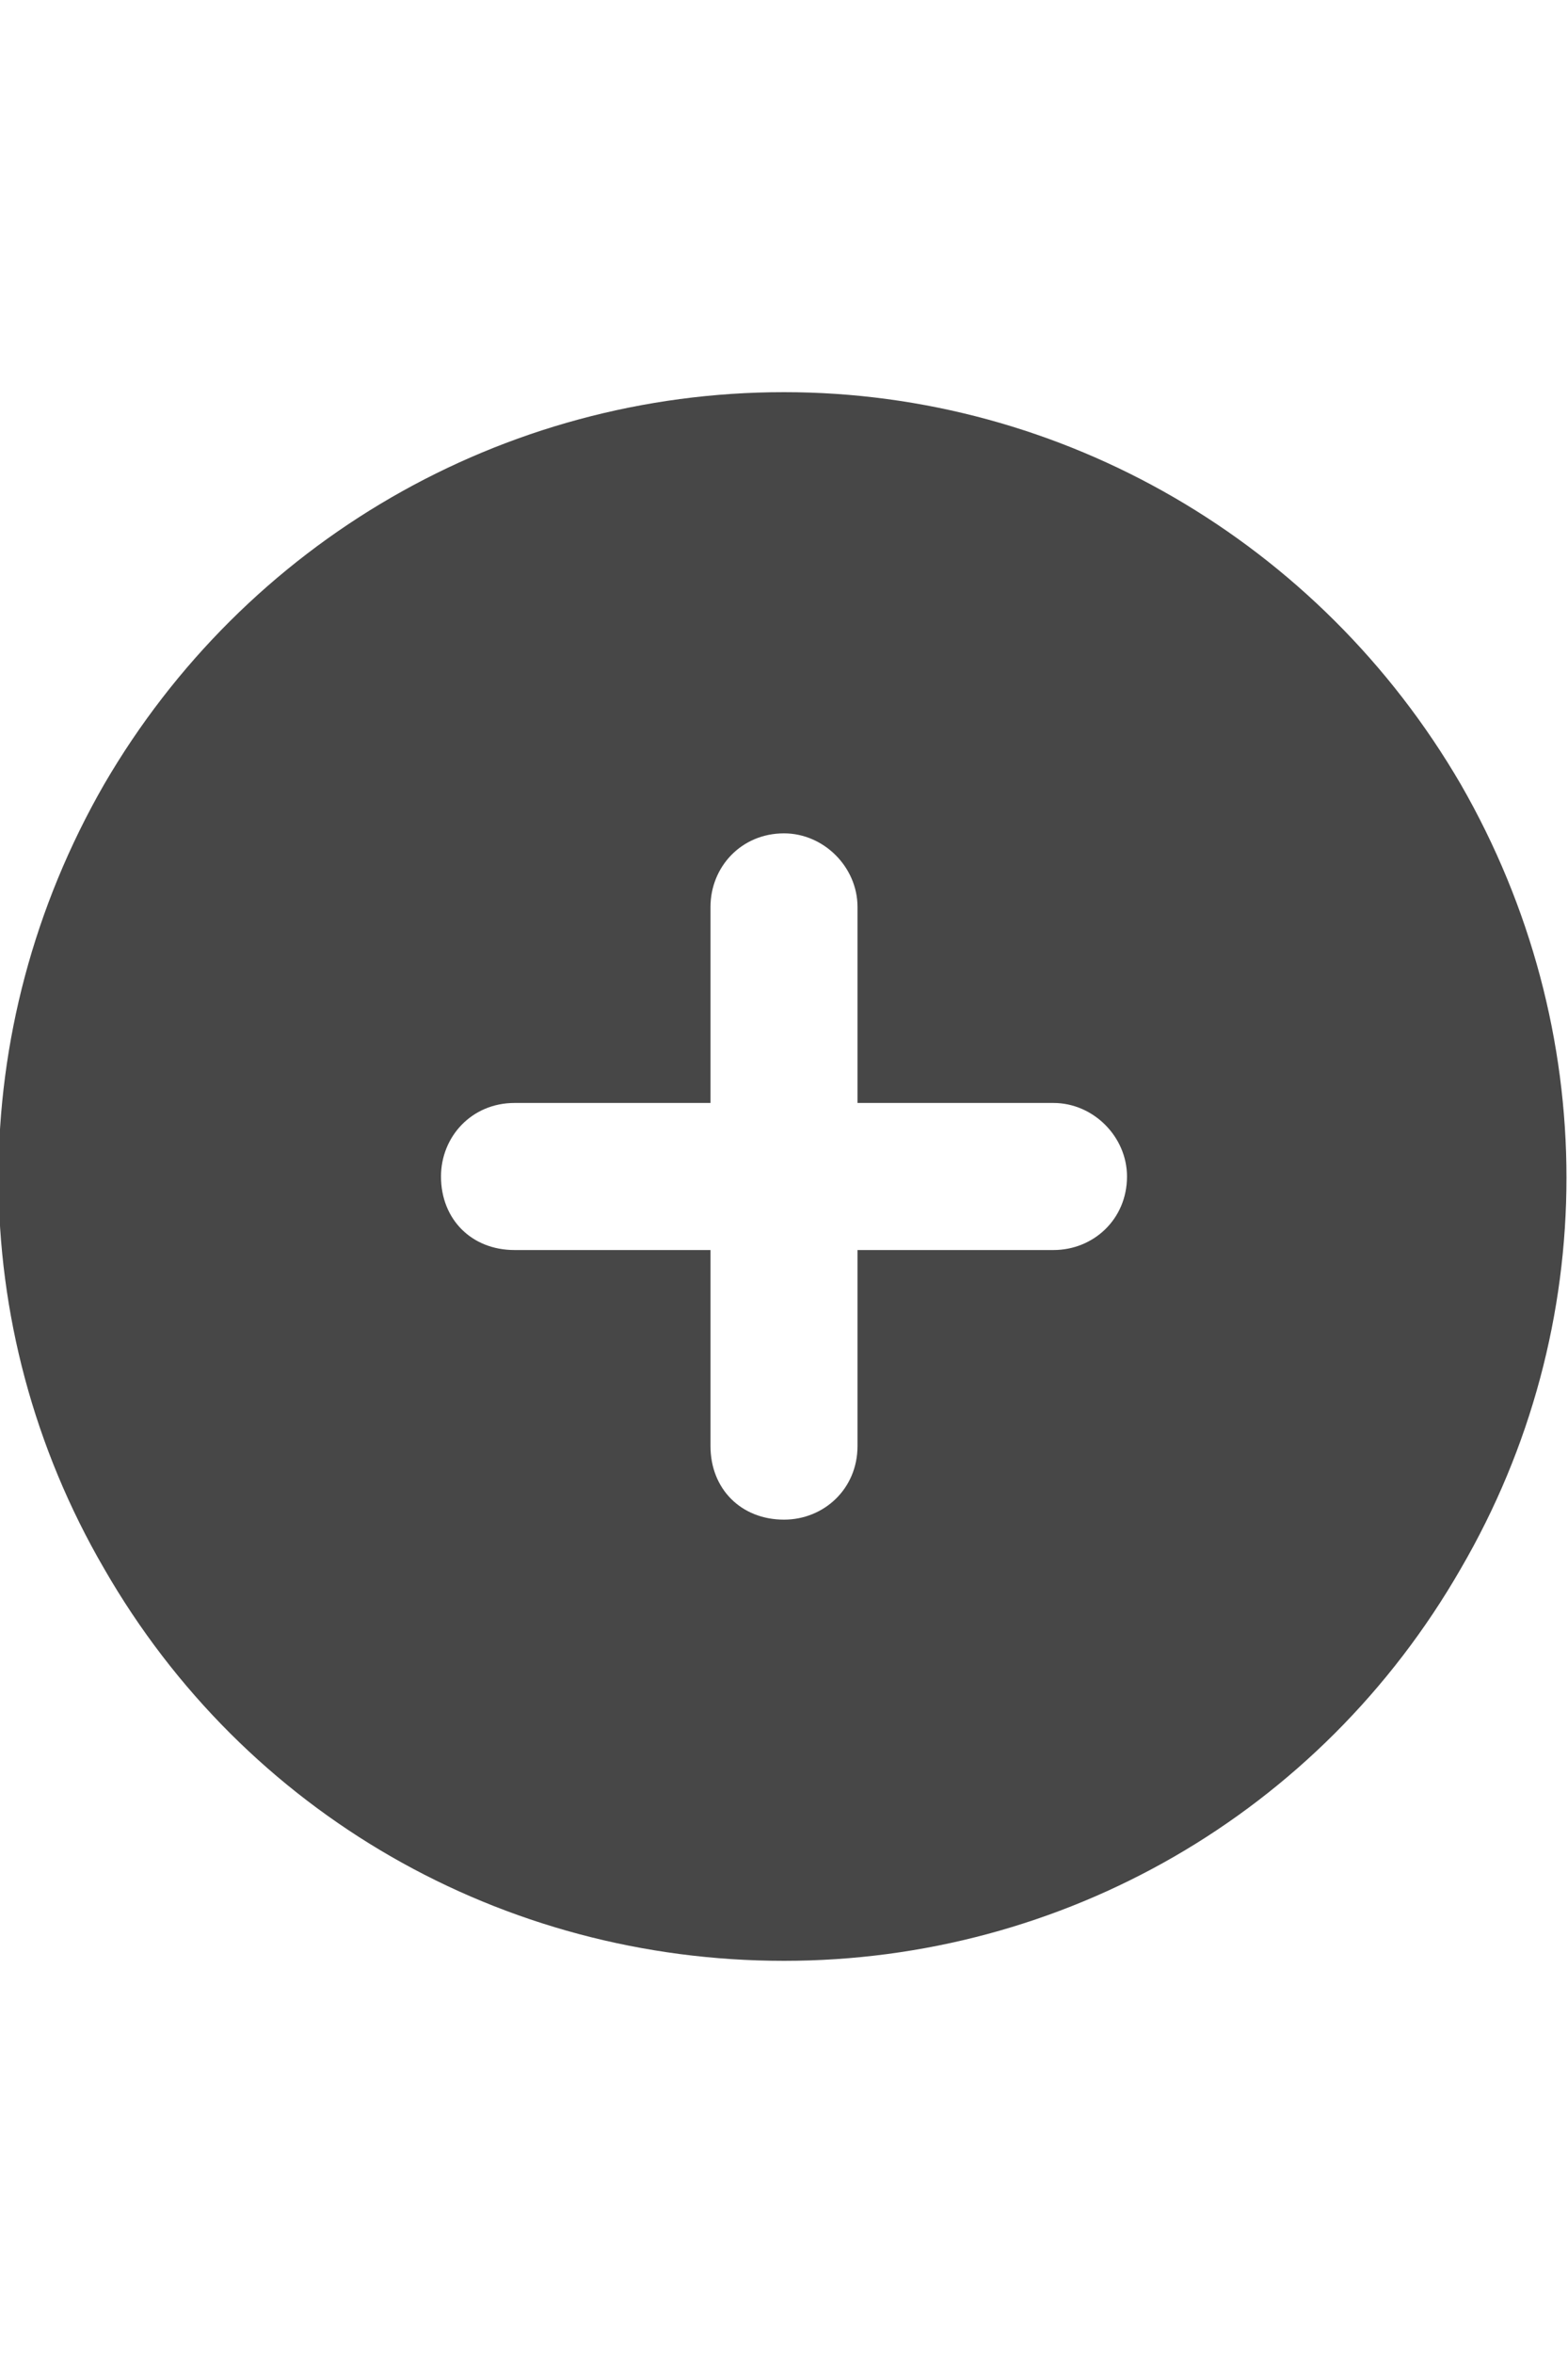 <svg width="24" height="36" viewBox="0 0 24 36" fill="none" xmlns="http://www.w3.org/2000/svg">
<g id="label-paired / xl / circle-plus-xl / fill" clip-path="url(#clip0_2556_19937)">
<path id="icon" d="M12 30C7.688 30 3.75 27.75 1.594 24C-0.562 20.297 -0.562 15.75 1.594 12C3.75 8.297 7.688 6 12 6C16.266 6 20.203 8.297 22.359 12C24.516 15.75 24.516 20.297 22.359 24C20.203 27.75 16.266 30 12 30ZM10.875 22.125C10.875 22.781 11.344 23.25 12 23.25C12.609 23.25 13.125 22.781 13.125 22.125V19.125H16.125C16.734 19.125 17.25 18.656 17.25 18C17.25 17.391 16.734 16.875 16.125 16.875H13.125V13.875C13.125 13.266 12.609 12.75 12 12.75C11.344 12.75 10.875 13.266 10.875 13.875V16.875H7.875C7.219 16.875 6.75 17.391 6.75 18C6.75 18.656 7.219 19.125 7.875 19.125H10.875V22.125Z" fill="black" fill-opacity="0.72"/>
</g>
<defs>
<clipPath id="clip0_2556_19937">
<rect width="24" height="36" fill="white"/>
</clipPath>
</defs>
</svg>
